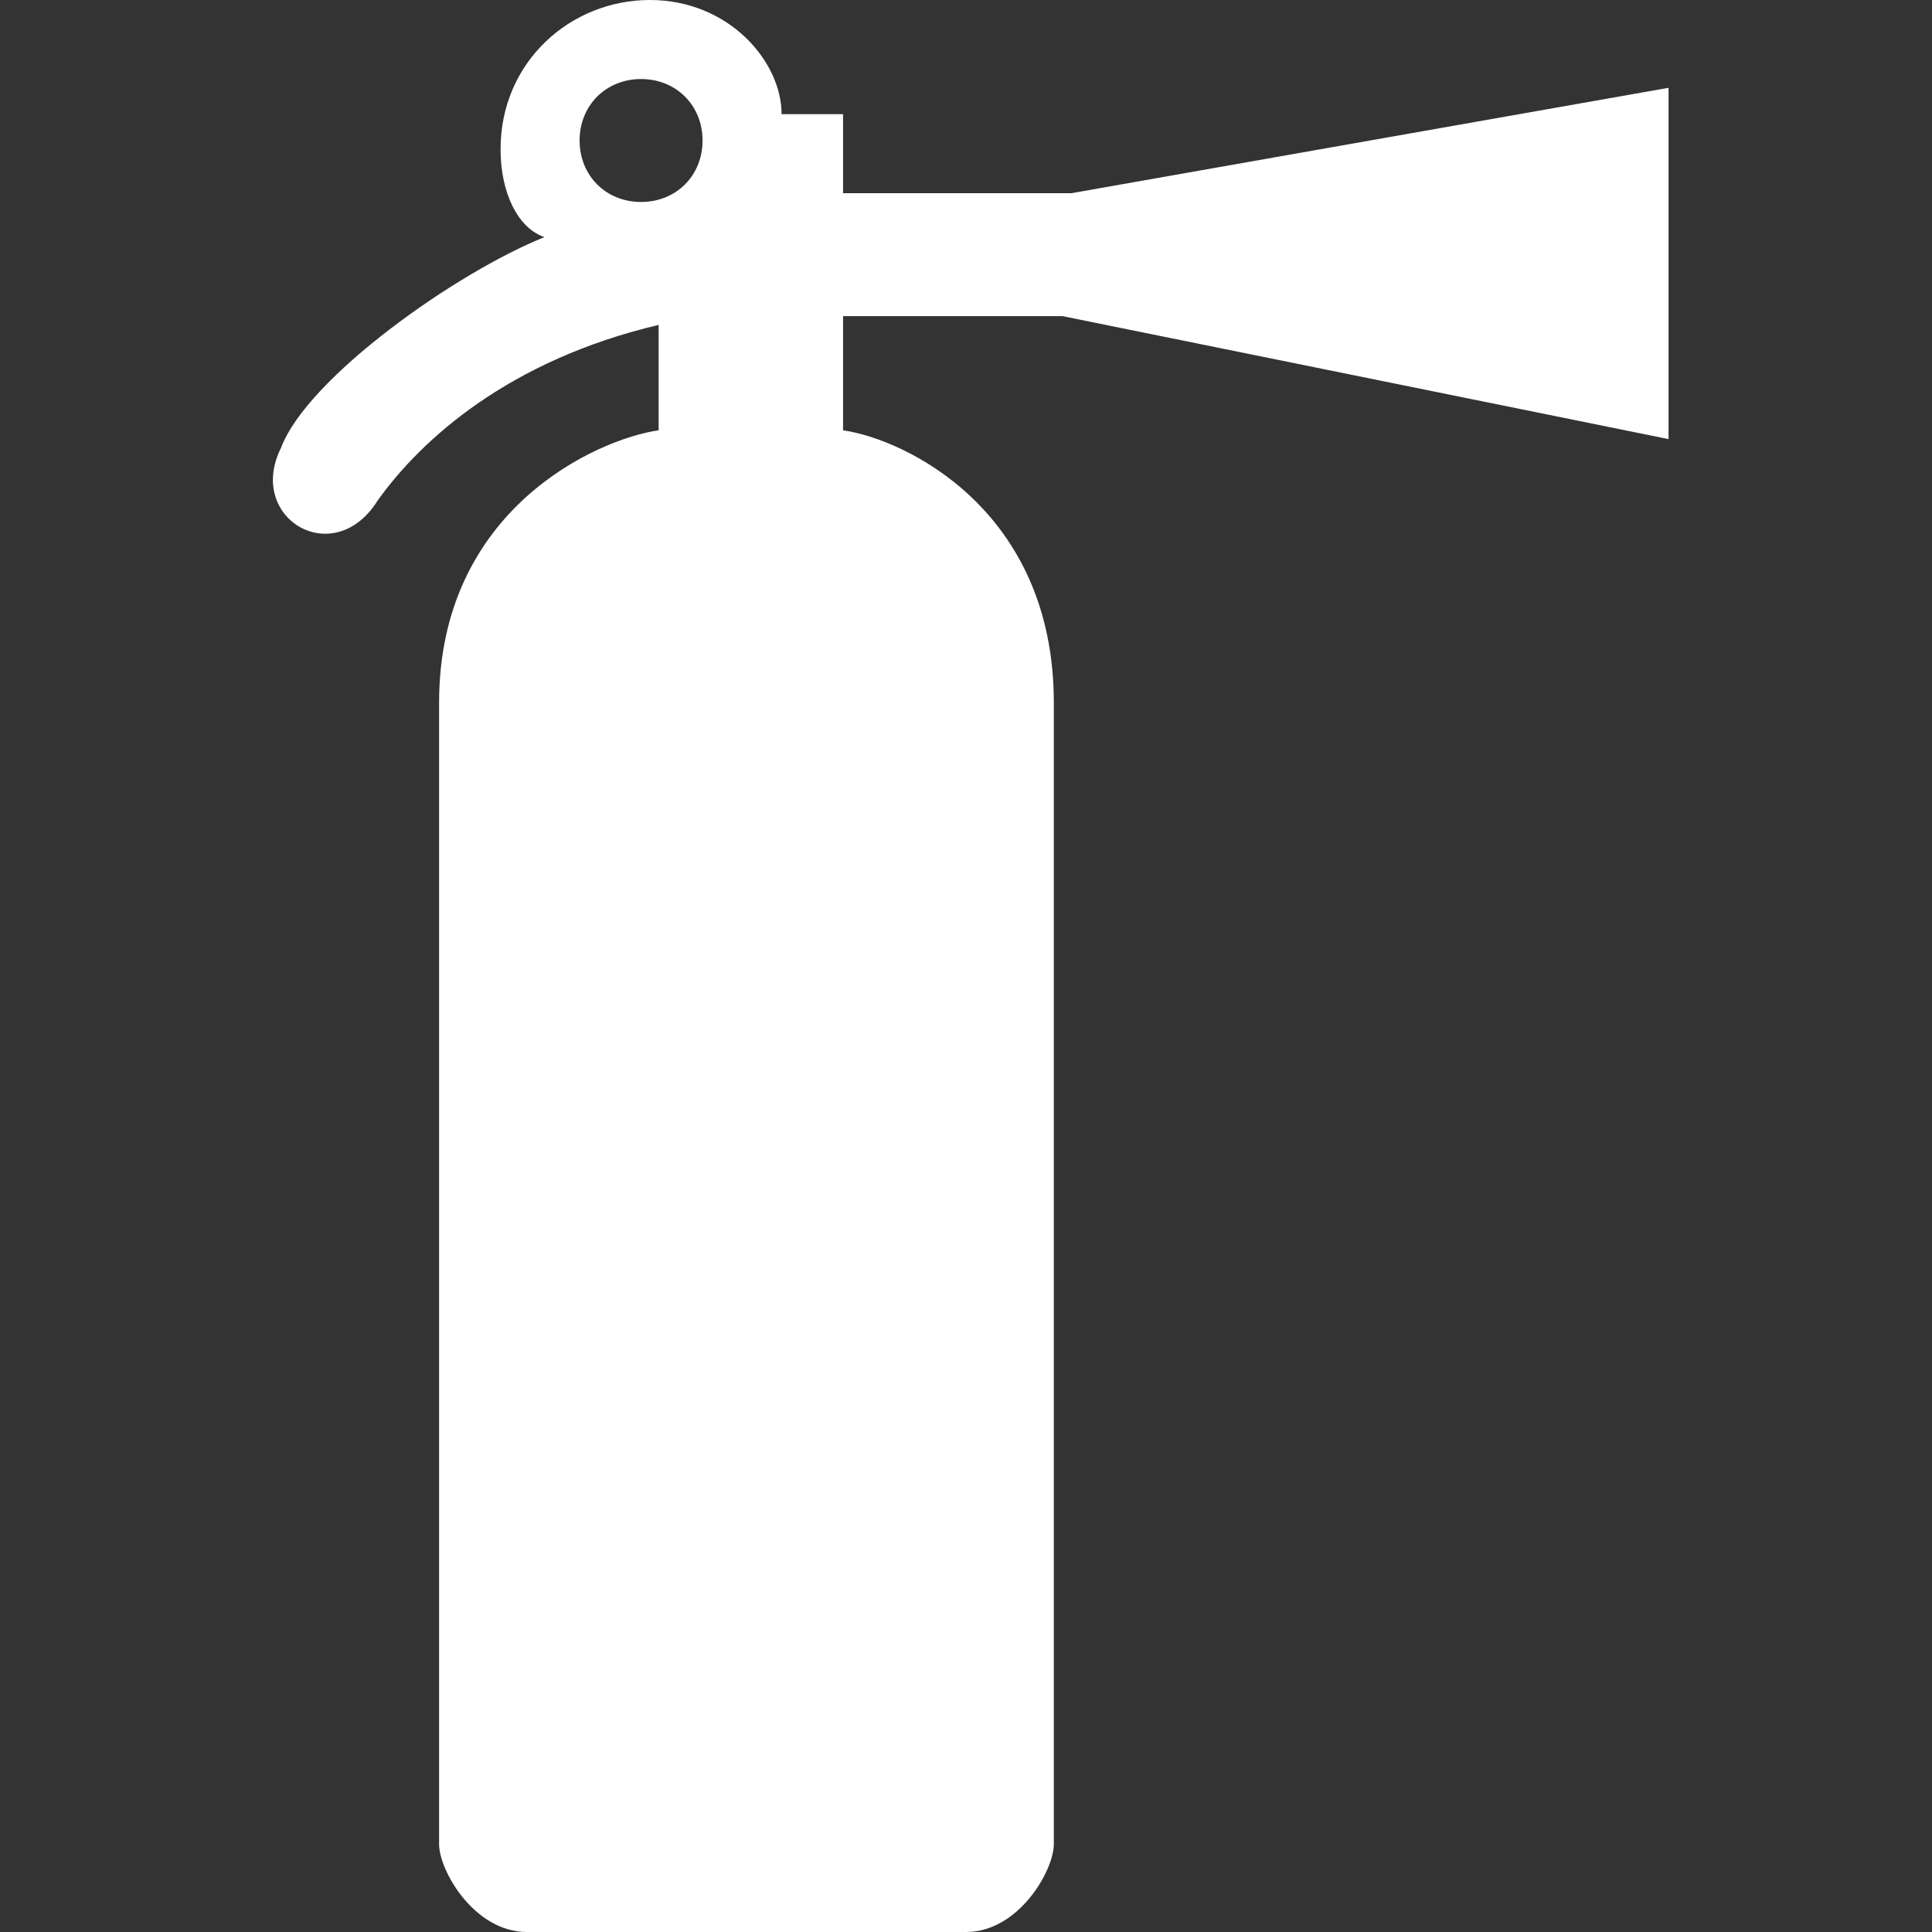 <?xml version="1.0" encoding="utf-8"?>
<!-- Generator: Adobe Illustrator 22.1.0, SVG Export Plug-In . SVG Version: 6.00 Build 0)  -->
<svg version="1.1" id="Layer_1" xmlns="http://www.w3.org/2000/svg" xmlns:xlink="http://www.w3.org/1999/xlink" x="0px" y="0px"
	 width="22px" height="22px" viewBox="0 0 22 22" enable-background="new 0 0 22 22" xml:space="preserve">
<rect x="0" y="0" width="22" height="22" fill="#333333" stroke="none"/>
<path fill="#FFFFFF" d="M7.5,3.7C5.8,4.1,4.8,5,4.3,5.7C3.8,6.5,2.8,5.9,3.2,5.1c0.3-0.8,2-2,3-2.4C5.9,2.6,5.7,2.2,5.7,1.7c0-1,0.8-1.7,1.7-1.7
	c0.9,0,1.5,0.7,1.5,1.3h0.7v0.9h2.6L19,1v4l-6.9-1.4H9.6l0,1.3C10.3,5,12,5.8,12,8v13c0,0.3-0.4,1-1,1H6c-0.6,0-1-0.7-1-1V8
	c0-2.2,1.8-3,2.5-3.1L7.5,3.7z M7.3,2.3C7.7,2.3,8,2,8,1.6c0-0.4-0.3-0.7-0.7-0.7c-0.4,0-0.7,0.3-0.7,0.7C6.6,2,6.9,2.3,7.3,2.3z"/>
</svg>
